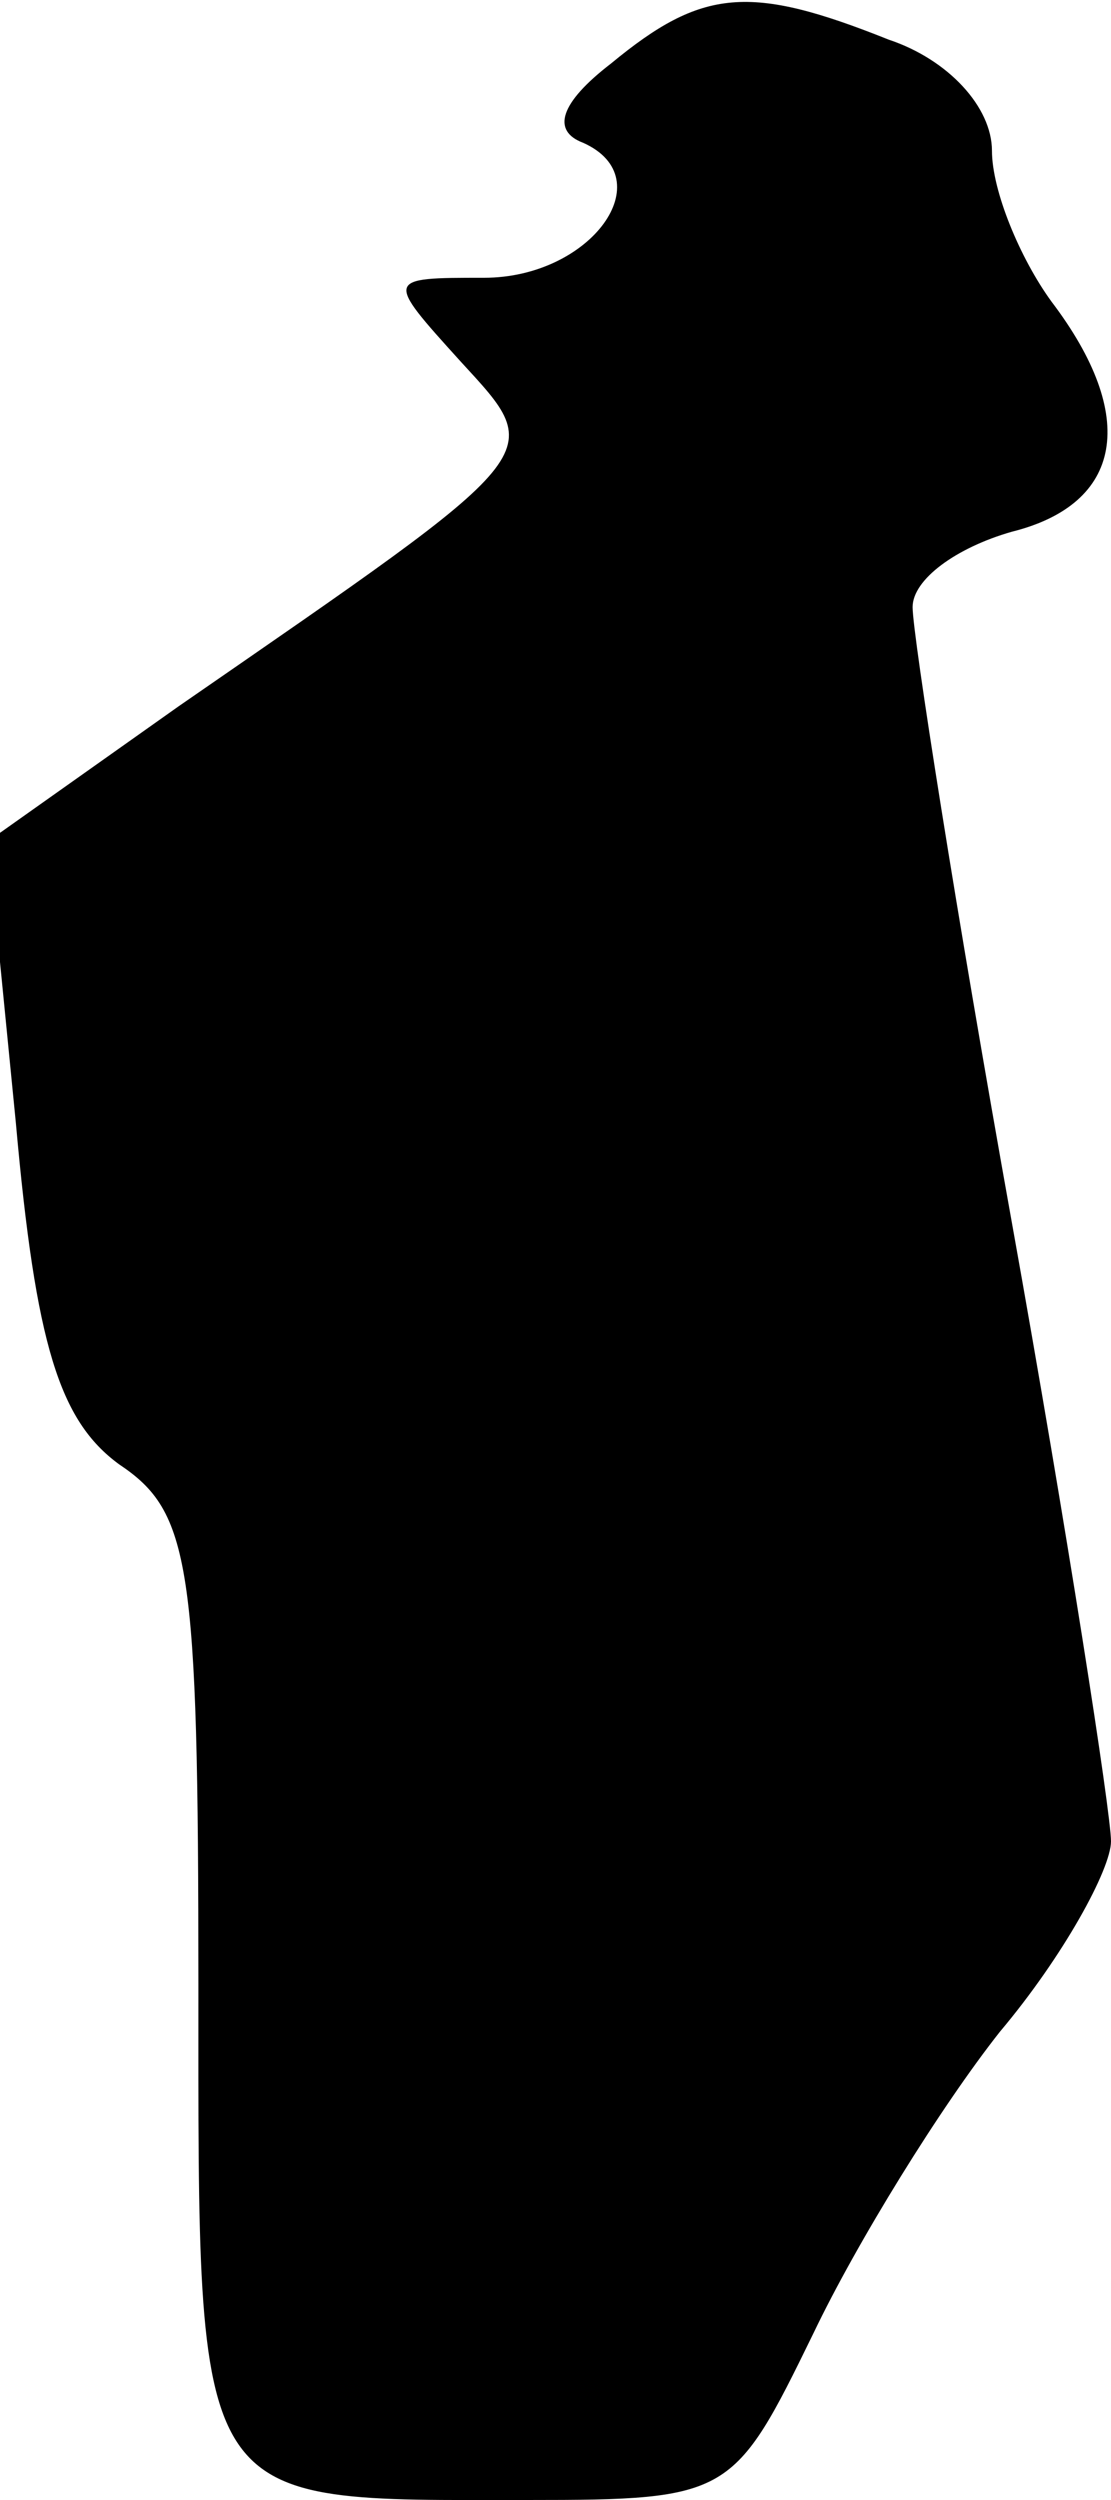 <?xml version="1.0" standalone="no"?>
<!DOCTYPE svg PUBLIC "-//W3C//DTD SVG 20010904//EN"
 "http://www.w3.org/TR/2001/REC-SVG-20010904/DTD/svg10.dtd">
<svg version="1.0" xmlns="http://www.w3.org/2000/svg"
 width="28pt" height="63pt" viewBox="0 0 28 63"
 preserveAspectRatio="xMidYMid meet">
<g transform="translate(0,63) scale(0.1,-0.1)"
fill="#000000" stroke="none">
<path fill="#000000" stroke="none" d="M154 614 c-13 -10 -15 -17 -7 -20 20
-9 2 -34 -25 -34 -25 0 -25 0 -6 -21 22 -24 23 -22 -71 -87 l-48 -34 7 -71 c5
-56 11 -75 26 -86 18 -12 20 -25 20 -131 0 -134 -2 -130 83 -130 51 0 52 1 72
42 11 23 32 57 47 76 16 19 28 41 28 48 0 7 -11 78 -25 156 -14 78 -25 148
-25 155 0 7 11 15 25 19 28 7 32 29 10 58 -8 11 -15 28 -15 38 0 11 -11 23
-26 28 -35 14 -47 13 -70 -6z"/>
</g>
</svg>
